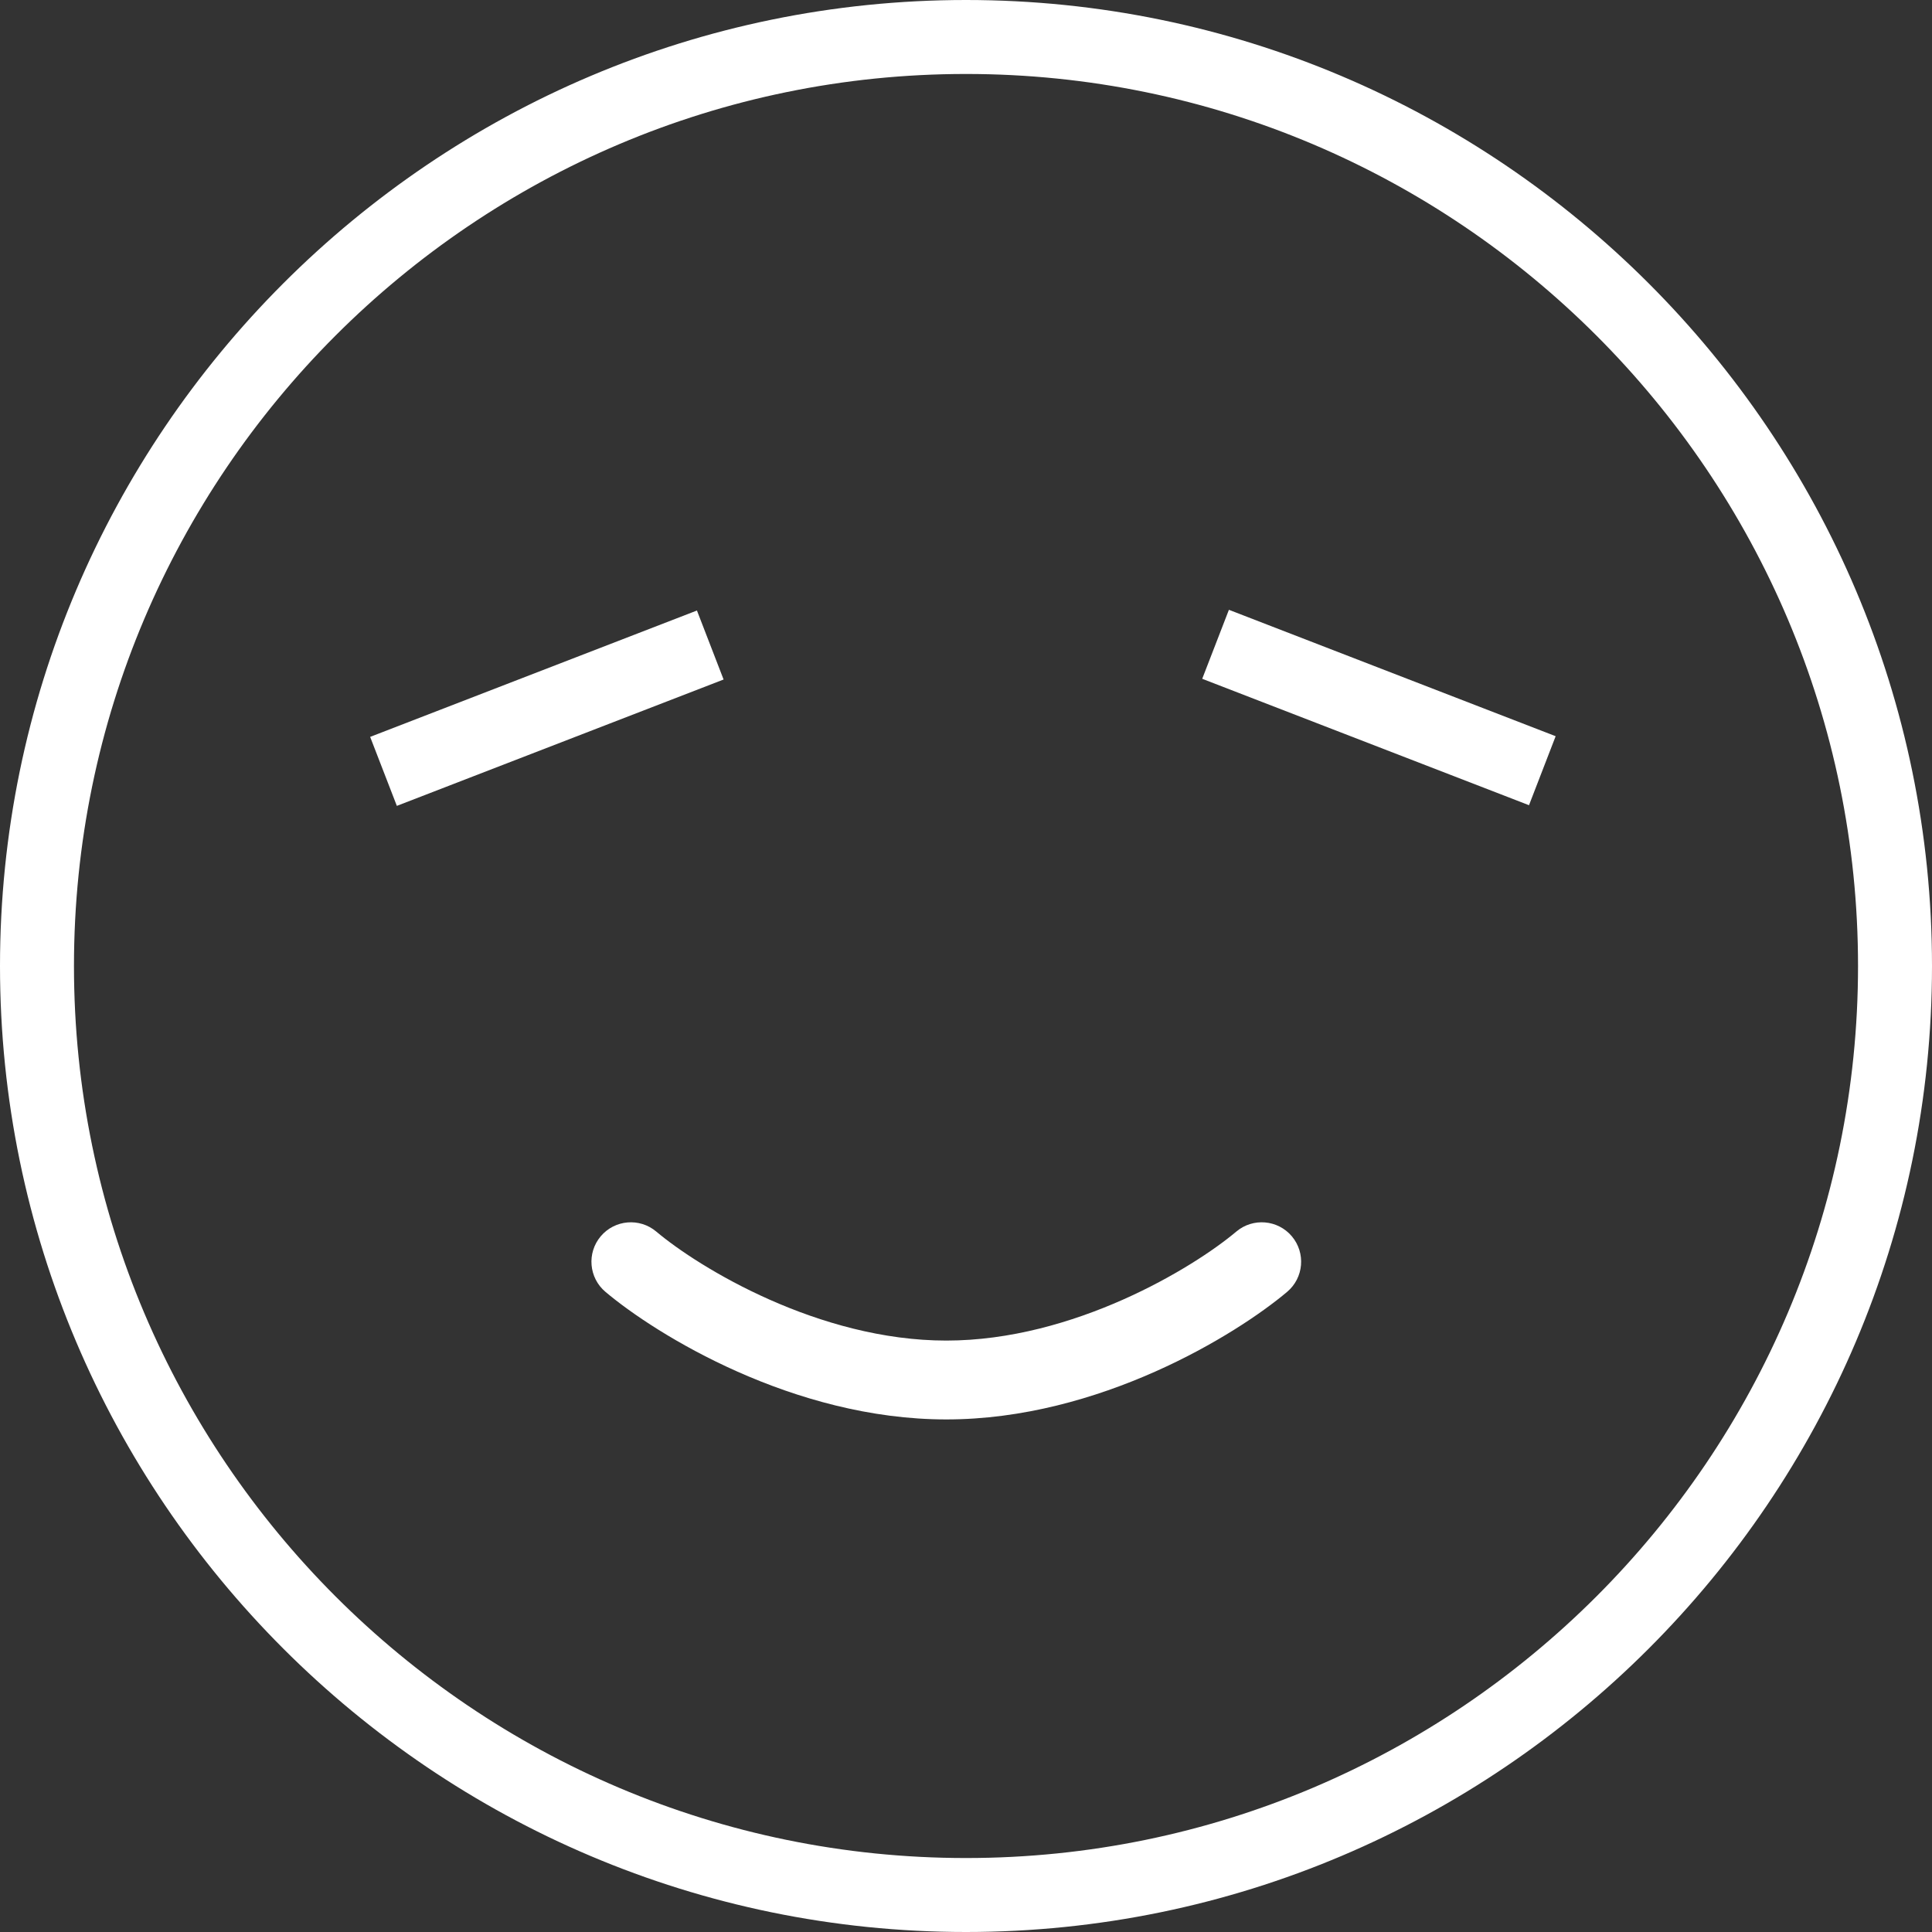 <svg width="49" height="49" viewBox="0 0 49 49" fill="none" xmlns="http://www.w3.org/2000/svg">
    <rect x="0" y="0" width="49" height="49" fill="#333333" stroke="none"/>
    <path
        d="M24.5 49C10.996 49 0 38.004 0 24.5C0 10.996 10.996 0 24.5 0C38.004 0 49 10.996 49 24.5C49 38.004 38.004 49 24.5 49ZM24.5 1.876C12.027 1.876 1.876 12.027 1.876 24.5C1.876 36.973 12.027 47.124 24.5 47.124C36.973 47.124 47.124 36.973 47.124 24.5C47.124 12.027 36.973 1.876 24.5 1.876Z"
        fill="white"/>
    <path
        d="M16.645 31.236C16.223 30.88 15.592 30.933 15.236 31.355C14.88 31.777 14.933 32.408 15.355 32.764L16.645 31.236ZM32.645 32.764C33.067 32.408 33.12 31.777 32.764 31.355C32.408 30.933 31.777 30.88 31.355 31.236L32.645 32.764ZM15.355 32.764C16.641 33.849 20.122 36 24 36V34C20.767 34 17.73 32.151 16.645 31.236L15.355 32.764ZM24 36C27.878 36 31.359 33.849 32.645 32.764L31.355 31.236C30.27 32.151 27.233 34 24 34V36Z"
        fill="white"/>
    <path d="M17.676 15.484L9.388 18.689L10.065 20.439L18.352 17.234L17.676 15.484Z" fill="white"/>
    <path d="M31.168 15.466L30.491 17.216L38.779 20.422L39.455 18.672L31.168 15.466Z" fill="white"/>
</svg>
